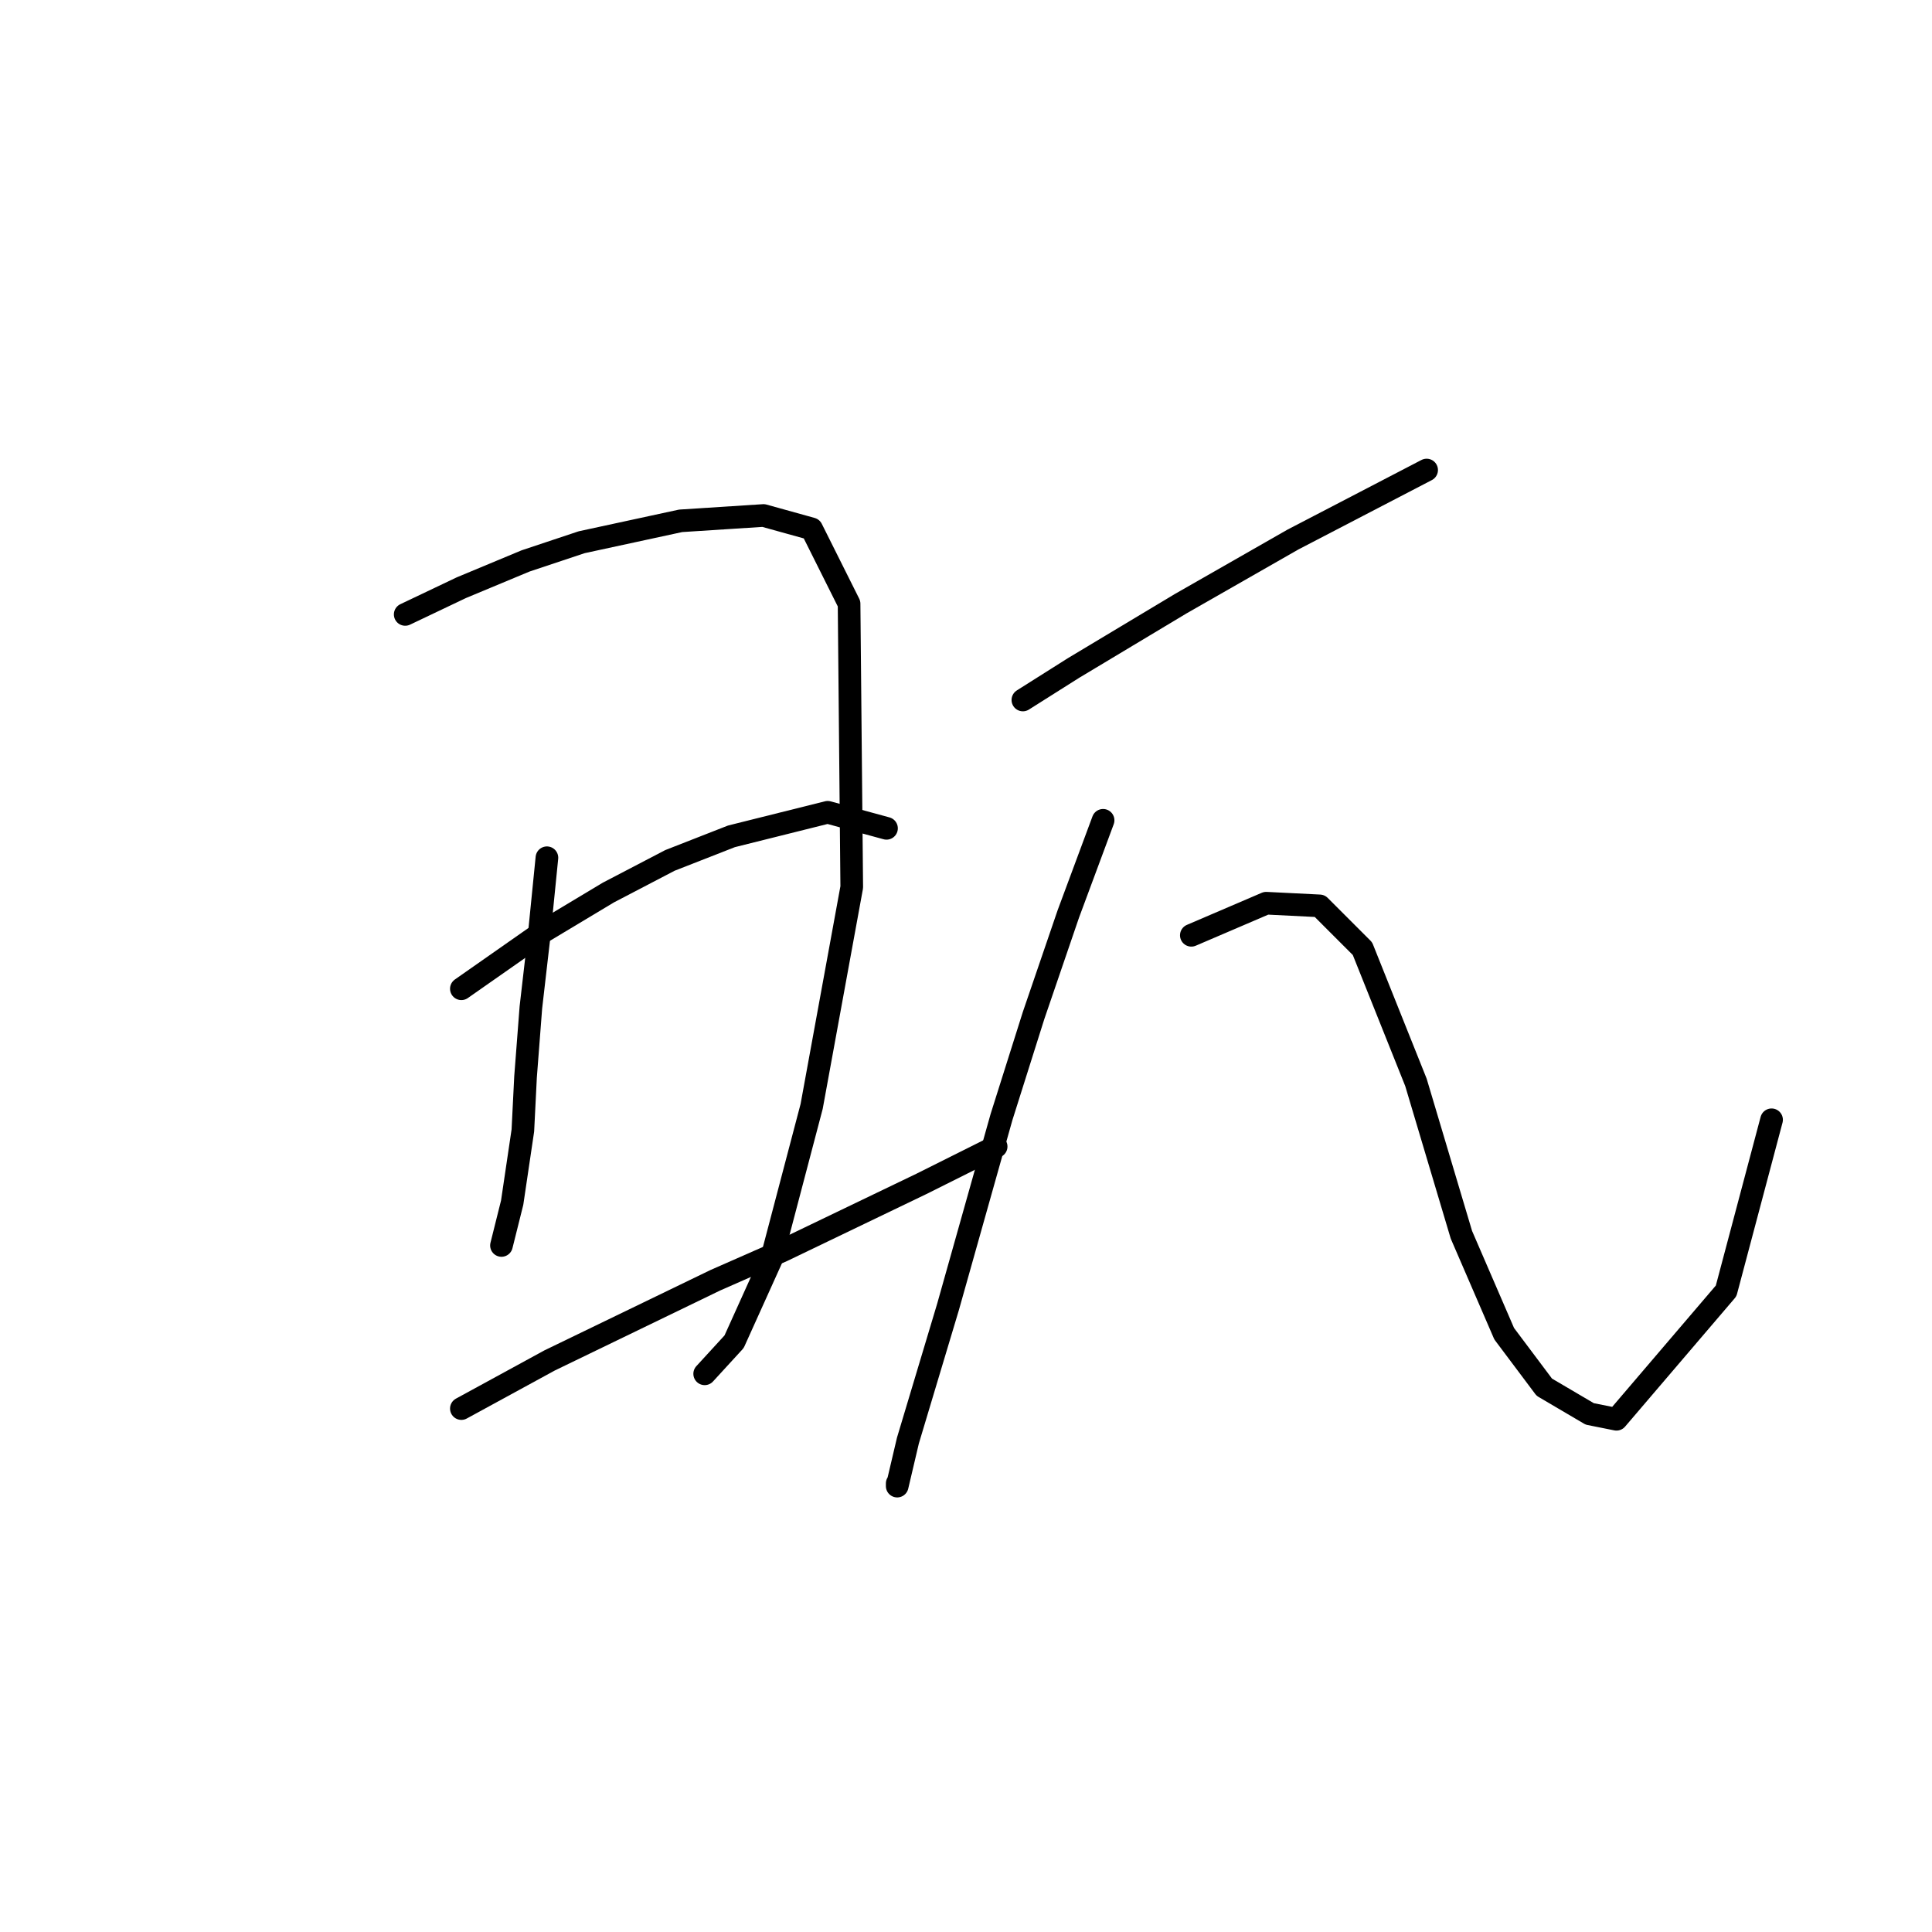 <?xml version="1.0" standalone="no"?>
    <svg width="256" height="256" xmlns="http://www.w3.org/2000/svg" version="1.1">
    <polyline stroke="black" stroke-width="3" stroke-linecap="round" fill="transparent" stroke-linejoin="round" points="53.692 81.414 61.133 77.871 69.636 74.328 77.076 71.848 90.186 69.013 101.169 68.305 107.547 70.076 112.507 79.997 112.861 117.553 107.547 146.606 102.232 166.802 97.272 177.785 93.374 182.037 93.374 182.037 " />
        <polyline stroke="black" stroke-width="3" stroke-linecap="round" fill="transparent" stroke-linejoin="round" points="72.47 113.656 71.407 124.285 70.344 133.497 69.636 142.709 69.282 149.795 67.864 159.361 66.447 165.03 66.447 165.03 " />
        <polyline stroke="black" stroke-width="3" stroke-linecap="round" fill="transparent" stroke-linejoin="round" points="61.133 131.017 71.762 123.576 80.619 118.262 88.768 114.01 96.917 110.821 109.672 107.633 117.467 109.758 117.467 109.758 " />
        <polyline stroke="black" stroke-width="3" stroke-linecap="round" fill="transparent" stroke-linejoin="round" points="61.133 186.643 72.825 180.265 94.792 169.636 103.649 165.739 122.073 156.881 131.994 151.921 131.994 151.921 " />
        <polyline stroke="black" stroke-width="3" stroke-linecap="round" fill="transparent" stroke-linejoin="round" points="135.537 92.752 142.268 88.5 149.354 84.248 156.441 79.997 171.321 71.493 189.037 62.282 189.037 62.282 " />
        <polyline stroke="black" stroke-width="3" stroke-linecap="round" fill="transparent" stroke-linejoin="round" points="146.166 108.695 141.56 121.096 136.954 134.56 132.702 148.023 125.616 173.179 120.301 190.894 118.884 196.917 118.884 196.563 118.884 196.563 " />
        <polyline stroke="black" stroke-width="3" stroke-linecap="round" fill="transparent" stroke-linejoin="round" points="157.858 123.931 167.778 119.679 174.864 120.033 180.533 125.702 187.619 143.417 193.643 163.613 199.311 176.722 204.626 183.808 210.649 187.351 214.192 188.06 228.719 171.053 234.742 148.378 234.742 148.378 " />
        </svg>